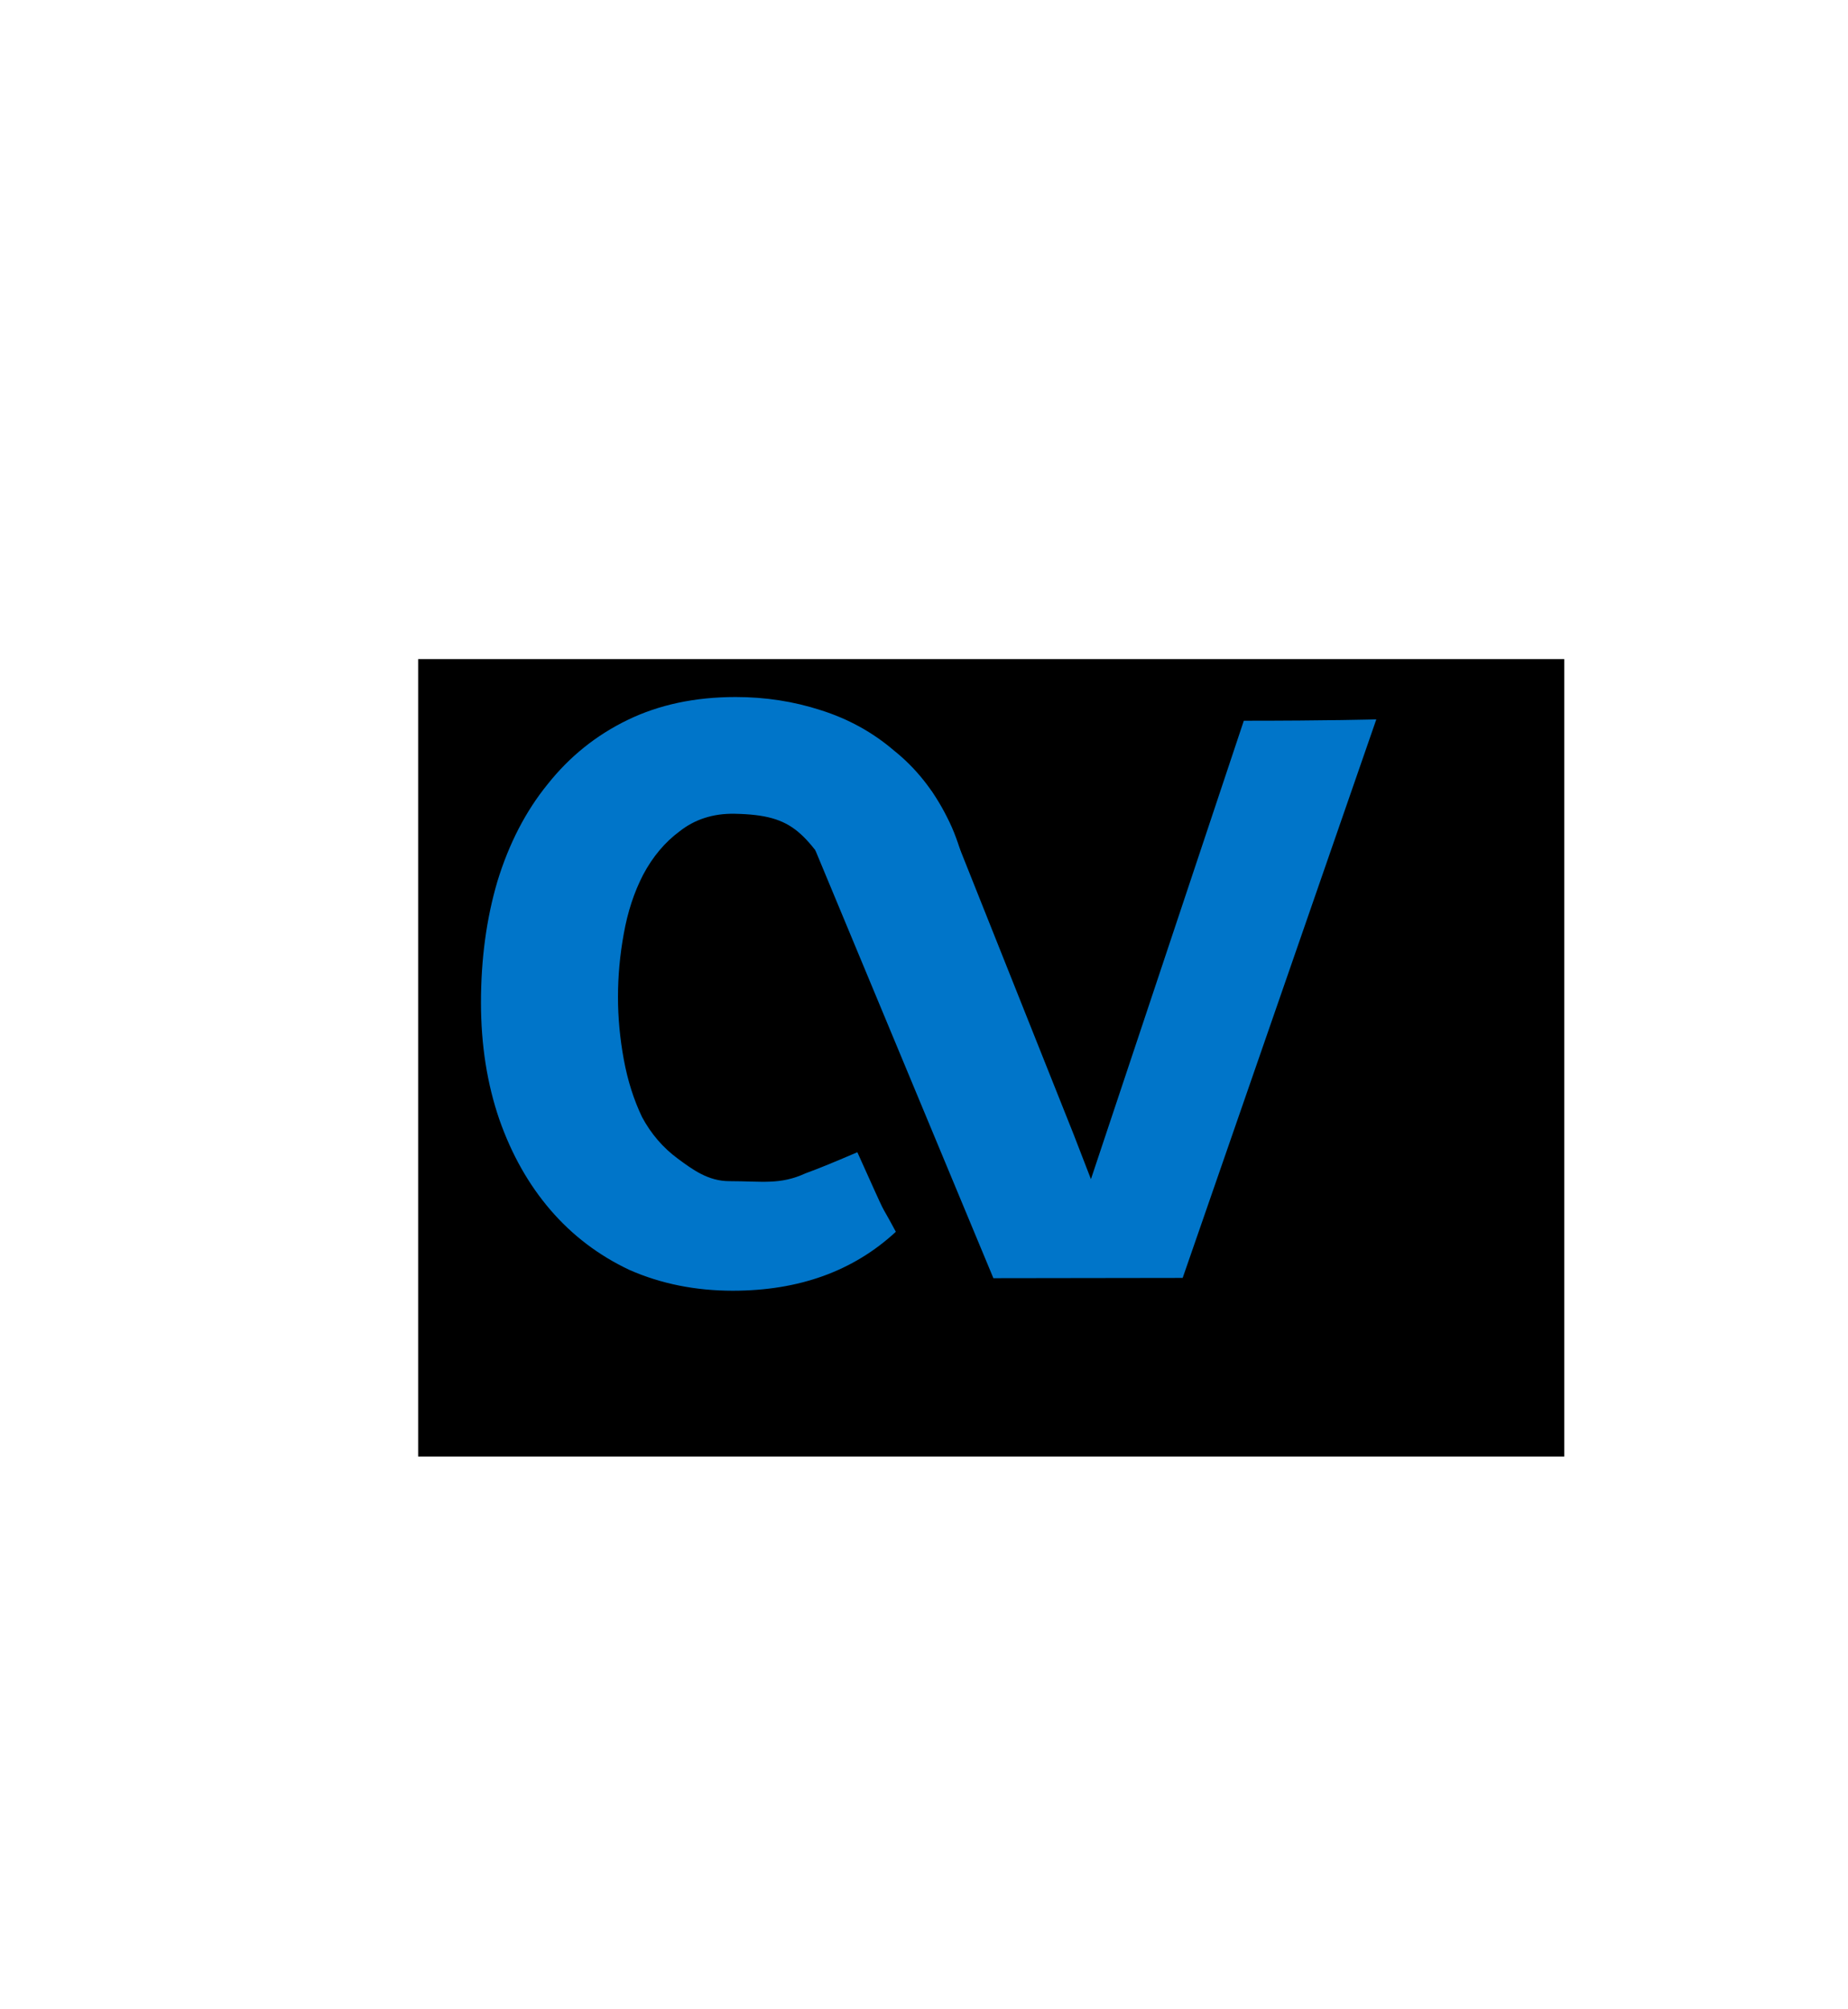 <?xml version="1.0" encoding="UTF-8" standalone="no"?>
<!-- Generator: Adobe Illustrator 18.1.1, SVG Export Plug-In . SVG Version: 6.00 Build 0)  -->

<svg
   xmlns:dc="http://purl.org/dc/elements/1.1/"
   xmlns:cc="http://creativecommons.org/ns#"
   xmlns:rdf="http://www.w3.org/1999/02/22-rdf-syntax-ns#"
   xmlns:svg="http://www.w3.org/2000/svg"
   xmlns="http://www.w3.org/2000/svg"
   xmlns:sodipodi="http://sodipodi.sourceforge.net/DTD/sodipodi-0.dtd"
   xmlns:inkscape="http://www.inkscape.org/namespaces/inkscape"
   version="1.1"
   id="Layer_1"
   x="0px"
   y="0px"
   viewBox="0 127 612 665"
   enable-background="new 0 127 612 665"
   xml:space="preserve"
   inkscape:version="0.91 r13725"
   sodipodi:docname="logo-dark.svg"><defs
     id="defs13" /><sodipodi:namedview
     pagecolor="#ffffff"
     bordercolor="#666666"
     borderopacity="1"
     objecttolerance="10"
     gridtolerance="10"
     guidetolerance="10"
     inkscape:pageopacity="0"
     inkscape:pageshadow="2"
     inkscape:window-width="1507"
     inkscape:window-height="811"
     id="namedview11"
     showgrid="false"
     inkscape:zoom="0.70710678"
     inkscape:cx="649.08193"
     inkscape:cy="314.45989"
     inkscape:window-x="2927"
     inkscape:window-y="109"
     inkscape:window-maximized="0"
     inkscape:current-layer="Layer_1_1_" /><g
     id="bg" /><g
     id="Layer_1_1_"
     style="fill:#0075c9"
     transform="translate(10.959,-32.876)"><flowRoot
       xml:space="preserve"
       id="flowRoot3343"
       style="fill:black;stroke:none;stroke-opacity:1;stroke-width:1px;stroke-linejoin:miter;stroke-linecap:butt;fill-opacity:1;font-family:sans-serif;font-style:normal;font-weight:normal;font-size:40px;line-height:125%;letter-spacing:0px;word-spacing:0px"><flowRegion
         id="flowRegion3345"><rect
           id="rect3347"
           width="379.568"
           height="264.004"
           x="127.519"
           y="378.082" /></flowRegion><flowPara
         id="flowPara3349" /></flowRoot><g
       transform="matrix(7.988,0,0,9.033,-505.301,-2679.814)"
       style="font-style:normal;font-weight:normal;font-size:40px;line-height:125%;font-family:sans-serif;letter-spacing:0px;word-spacing:0px;fill:#0075c9;fill-opacity:1;stroke:none;stroke-width:1px;stroke-linecap:butt;stroke-linejoin:miter;stroke-opacity:1"
       id="flowRoot3364"><path
         d="m 97.012,347.217 5.094,0.538 c -0.08,-1.333 -0.4,-2.48 -0.96,-3.44 -0.56,-0.987 -1.293,-1.8 -2.2,-2.44 -0.88,-0.667 -1.893,-1.16 -3.04,-1.48 -1.12,-0.32 -2.293,-0.48 -3.52,-0.48 -1.68,0 -3.173,0.28 -4.48,0.84 -1.307,0.56 -2.413,1.347 -3.32,2.36 -0.907,0.987 -1.6,2.173 -2.08,3.56 -0.453,1.36 -0.68,2.84 -0.68,4.44 0,1.547 0.253,2.973 0.76,4.28 0.507,1.28 1.213,2.387 2.12,3.32 0.907,0.933 2,1.667 3.28,2.2 1.307,0.507 2.733,0.76 4.28,0.76 2.747,0 5,-0.72 6.76,-2.16 -0.807,-1.337 -0.177,-0.135 -1.596,-2.916 -0.869,0.329 -1.574,0.59 -2.151,0.774 -1.06,0.43 -1.797,0.286 -3.157,0.286 -0.88,0 -1.523,-0.425 -2.136,-0.825 -0.613,-0.4 -1.107,-0.907 -1.48,-1.52 -0.347,-0.64 -0.6,-1.347 -0.76,-2.12 -0.16,-0.773 -0.24,-1.533 -0.24,-2.28 0,-0.773 0.08,-1.547 0.24,-2.32 0.16,-0.8 0.427,-1.52 0.8,-2.16 0.4,-0.667 0.907,-1.2 1.52,-1.6 0.613,-0.427 1.374,-0.656 2.28,-0.64 2.53,0.045 2.895,0.694 4.666,3.022 z"
         style="font-style:normal;font-variant:normal;font-weight:bold;font-stretch:normal;font-family:'Helvetica Neue';-inkscape-font-specification:'Helvetica Neue Bold';fill:#0075c9"
         id="path3373"
         inkscape:connector-curvature="0"
         sodipodi:nodetypes="cccccssccscscscccsscsscccsc" /><path
         d="m 110.917,361.206 8.028,-20.471 c 0,0 -2.006,0.049 -5.493,0.049 l -6.338,16.802 -0.719,-1.644 -5.067,-11.24 -0.292,-0.526 -0.522,-0.802 c -0.381,-0.203 -0.33,-0.073 -0.497,-0.051 l -4.328,2.209 7.381,15.684 z"
         style="font-style:normal;font-variant:normal;font-weight:bold;font-stretch:normal;font-family:'Helvetica Neue';-inkscape-font-specification:'Helvetica Neue Bold';fill:#0075c9"
         id="path3375"
         inkscape:connector-curvature="0"
         sodipodi:nodetypes="cccccccccccc" /></g></g></svg>
